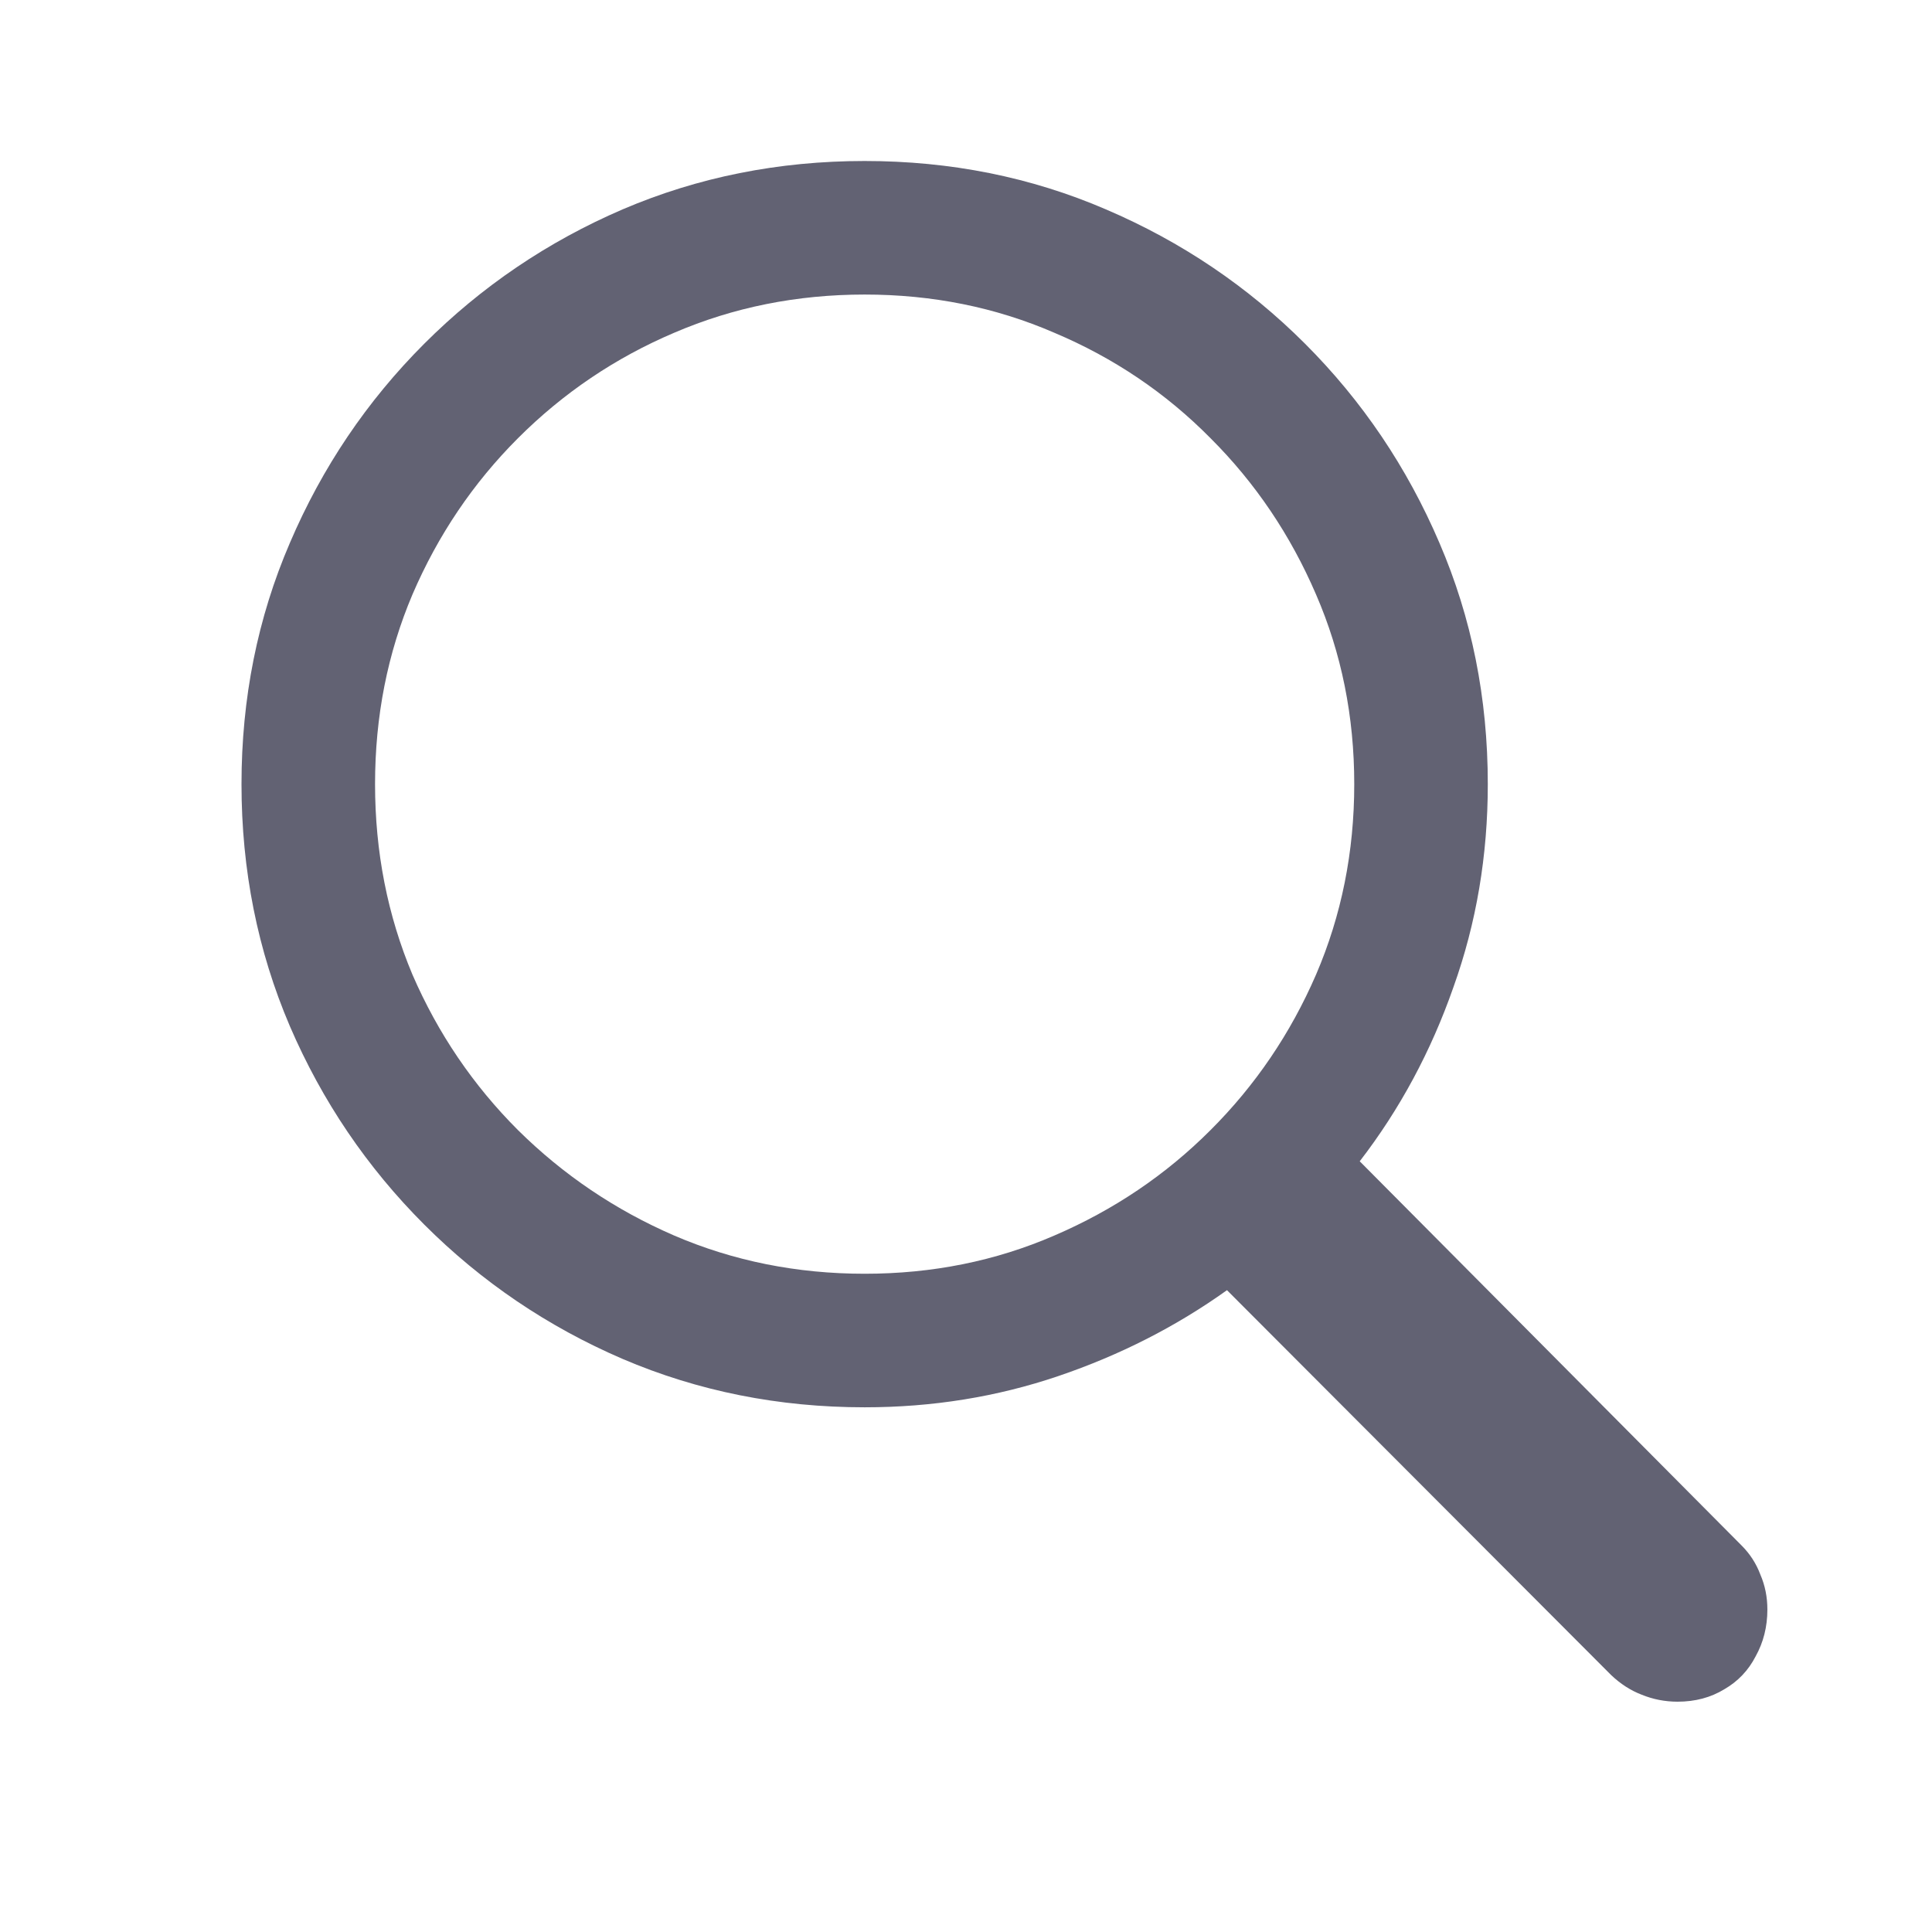 <svg width="24" height="24" viewBox="0 0 24 24" fill="none" xmlns="http://www.w3.org/2000/svg">
<path d="M3 9.741C3 8.674 3.2 7.675 3.601 6.744C4.002 5.806 4.559 4.981 5.27 4.27C5.981 3.559 6.803 3.002 7.734 2.601C8.672 2.2 9.674 2 10.741 2C11.808 2 12.807 2.2 13.738 2.601C14.676 3.002 15.501 3.559 16.212 4.27C16.923 4.981 17.48 5.806 17.881 6.744C18.282 7.675 18.482 8.674 18.482 9.741C18.482 10.627 18.34 11.468 18.055 12.263C17.777 13.059 17.389 13.78 16.891 14.426L21.635 19.199C21.738 19.302 21.816 19.422 21.867 19.558C21.926 19.694 21.955 19.839 21.955 19.994C21.955 20.208 21.906 20.402 21.809 20.576C21.719 20.751 21.589 20.887 21.421 20.984C21.253 21.087 21.059 21.139 20.839 21.139C20.684 21.139 20.535 21.11 20.393 21.052C20.257 21 20.131 20.919 20.015 20.809L15.242 16.027C14.608 16.48 13.91 16.835 13.147 17.094C12.384 17.353 11.582 17.482 10.741 17.482C9.674 17.482 8.672 17.282 7.734 16.881C6.803 16.48 5.981 15.923 5.27 15.212C4.559 14.501 4.002 13.679 3.601 12.748C3.2 11.81 3 10.808 3 9.741ZM4.659 9.741C4.659 10.582 4.814 11.371 5.124 12.108C5.441 12.839 5.878 13.482 6.434 14.038C6.997 14.595 7.643 15.031 8.374 15.348C9.111 15.665 9.9 15.823 10.741 15.823C11.582 15.823 12.367 15.665 13.098 15.348C13.835 15.031 14.482 14.595 15.038 14.038C15.595 13.482 16.031 12.839 16.348 12.108C16.665 11.371 16.823 10.582 16.823 9.741C16.823 8.9 16.665 8.115 16.348 7.384C16.031 6.647 15.595 6 15.038 5.444C14.482 4.881 13.835 4.445 13.098 4.134C12.367 3.817 11.582 3.659 10.741 3.659C9.9 3.659 9.111 3.817 8.374 4.134C7.643 4.445 6.997 4.881 6.434 5.444C5.878 6 5.441 6.647 5.124 7.384C4.814 8.115 4.659 8.9 4.659 9.741Z" fill="#626273"/>
</svg>
